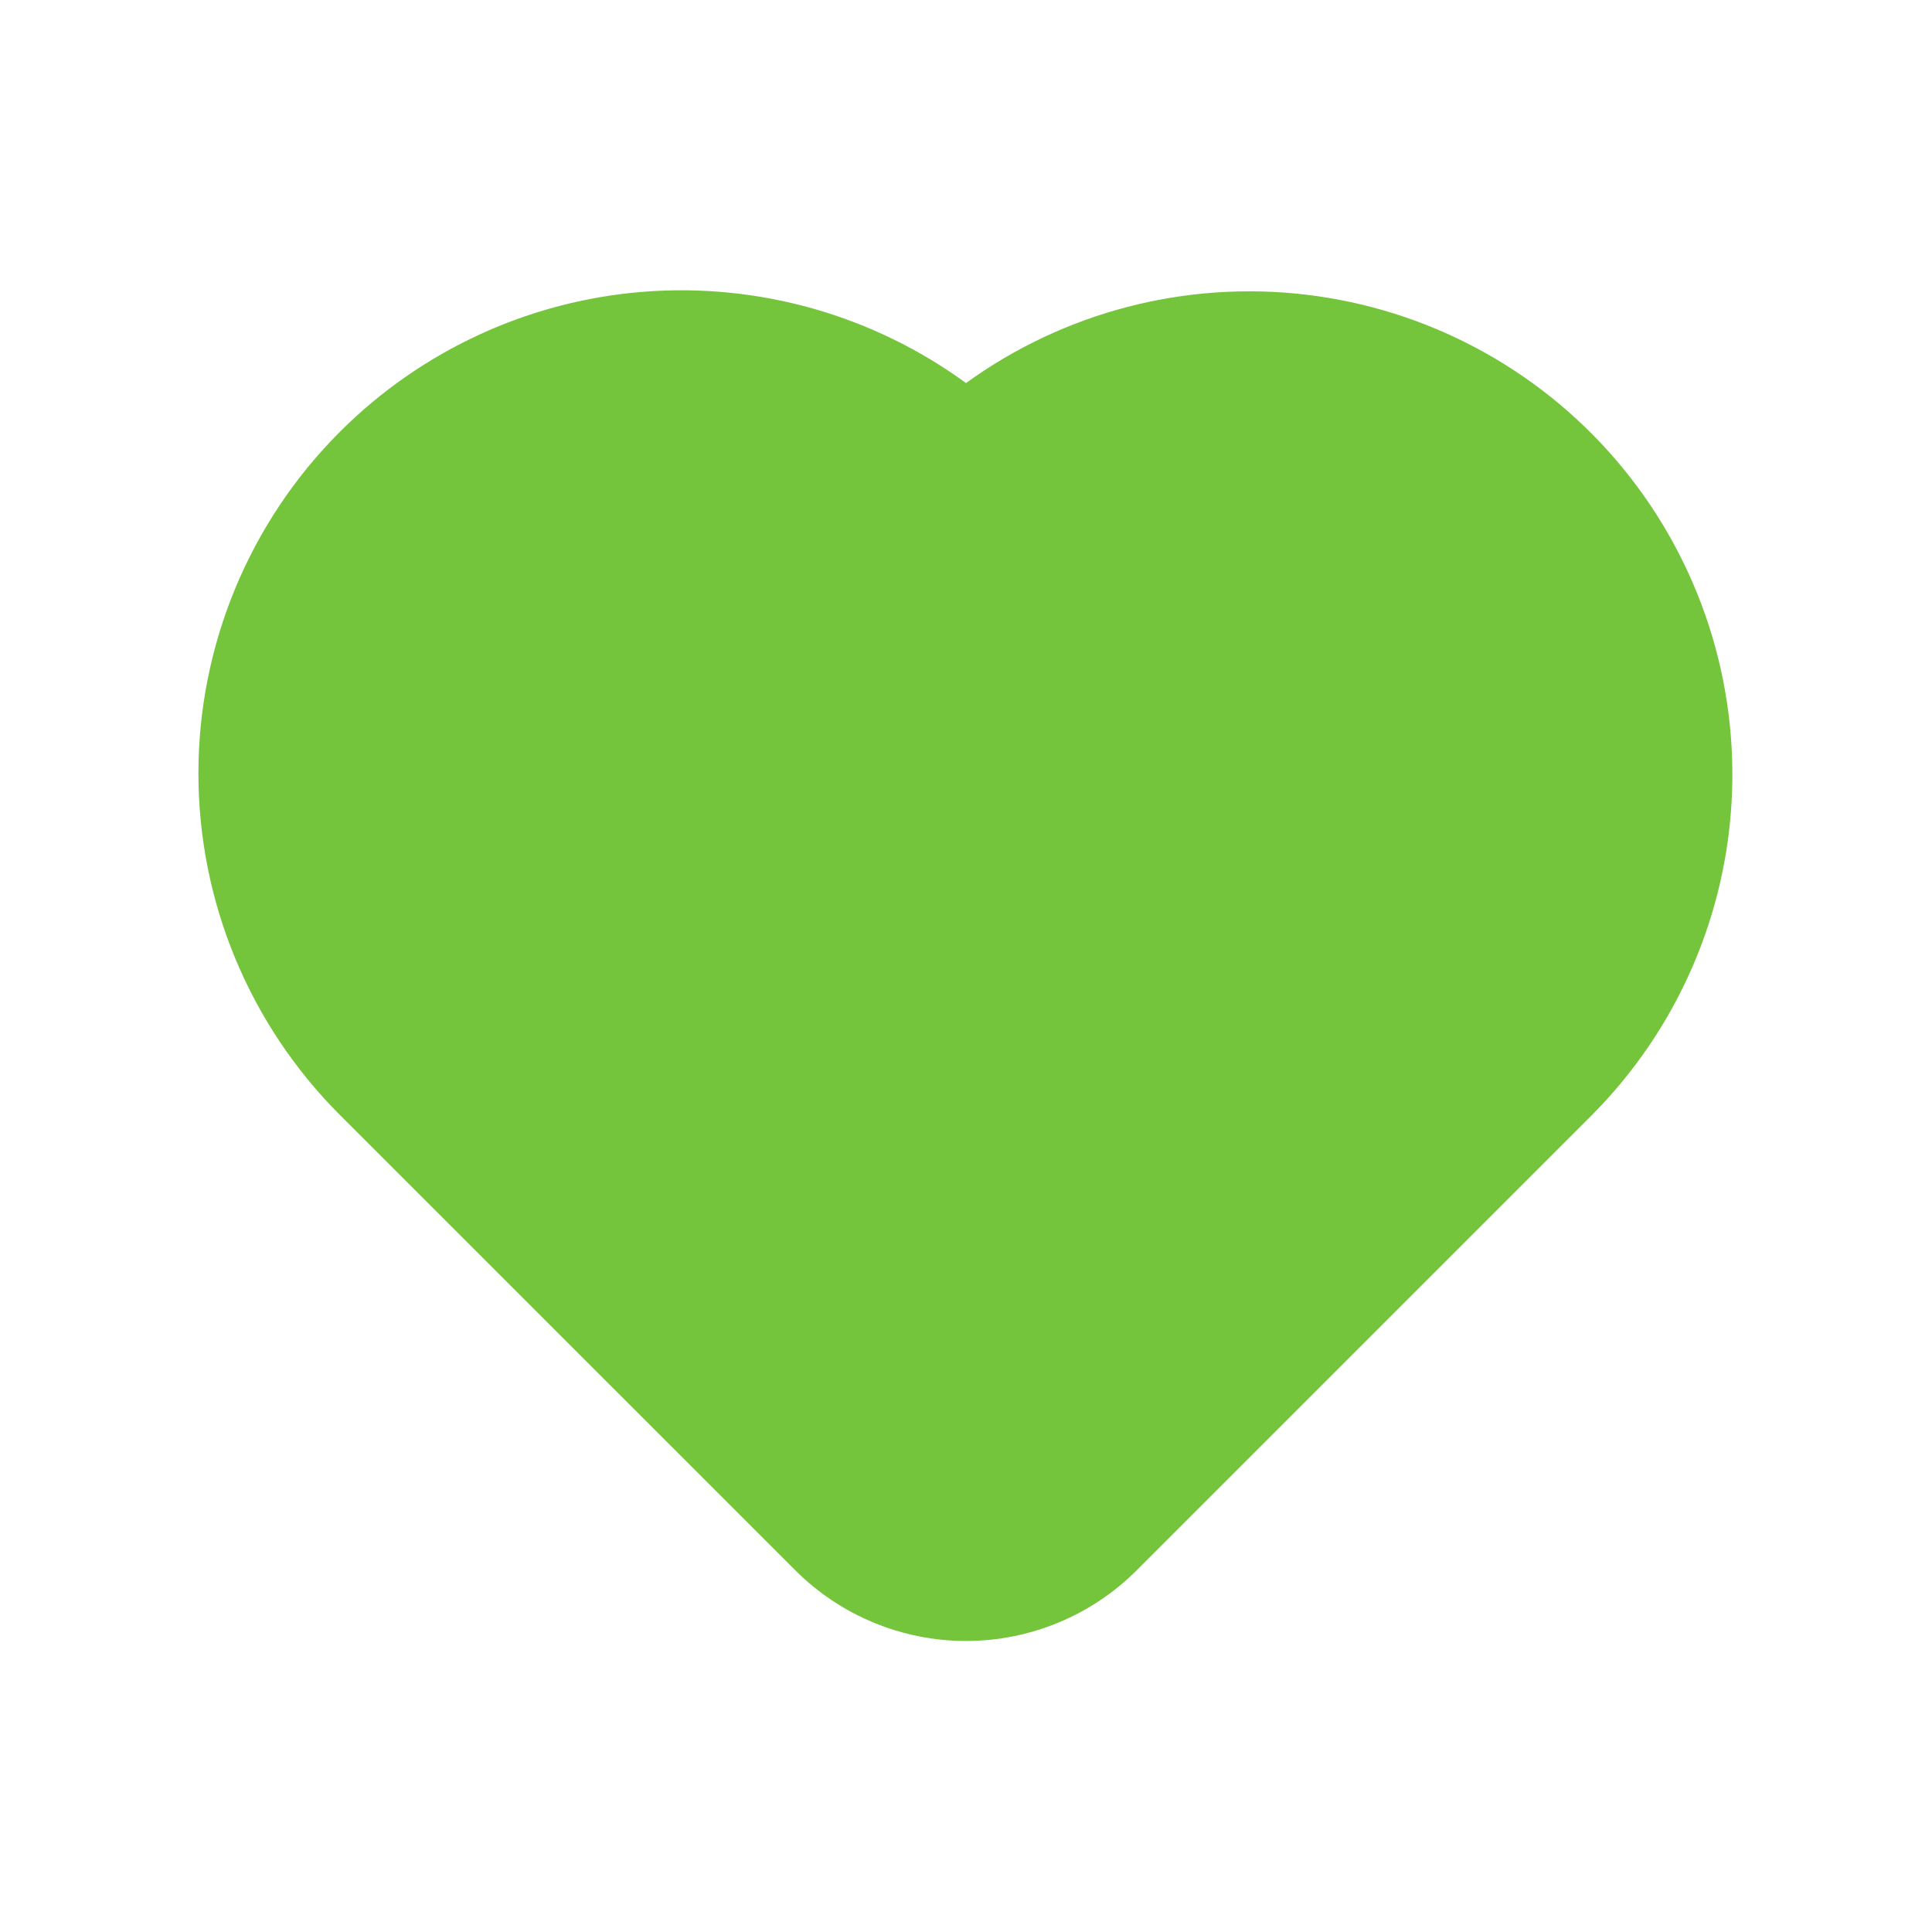 <svg width="30" height="30" viewBox="0 0 30 30" fill="none" xmlns="http://www.w3.org/2000/svg">
<path fill-rule="evenodd" clip-rule="evenodd" d="M5.278 6.705C6.542 5.441 8.216 4.669 9.999 4.53C11.782 4.392 13.555 4.894 15 5.948C16.527 4.843 18.413 4.354 20.284 4.576C22.155 4.799 23.874 5.717 25.099 7.149C26.323 8.58 26.965 10.421 26.895 12.303C26.826 14.186 26.05 15.974 24.723 17.311L17.651 24.383C16.948 25.086 15.994 25.481 15 25.481C14.006 25.481 13.052 25.086 12.349 24.383L5.278 17.313C3.871 15.906 3.081 13.998 3.081 12.009C3.081 10.021 3.871 8.112 5.278 6.705Z" fill="#74C43C"/>
</svg>
